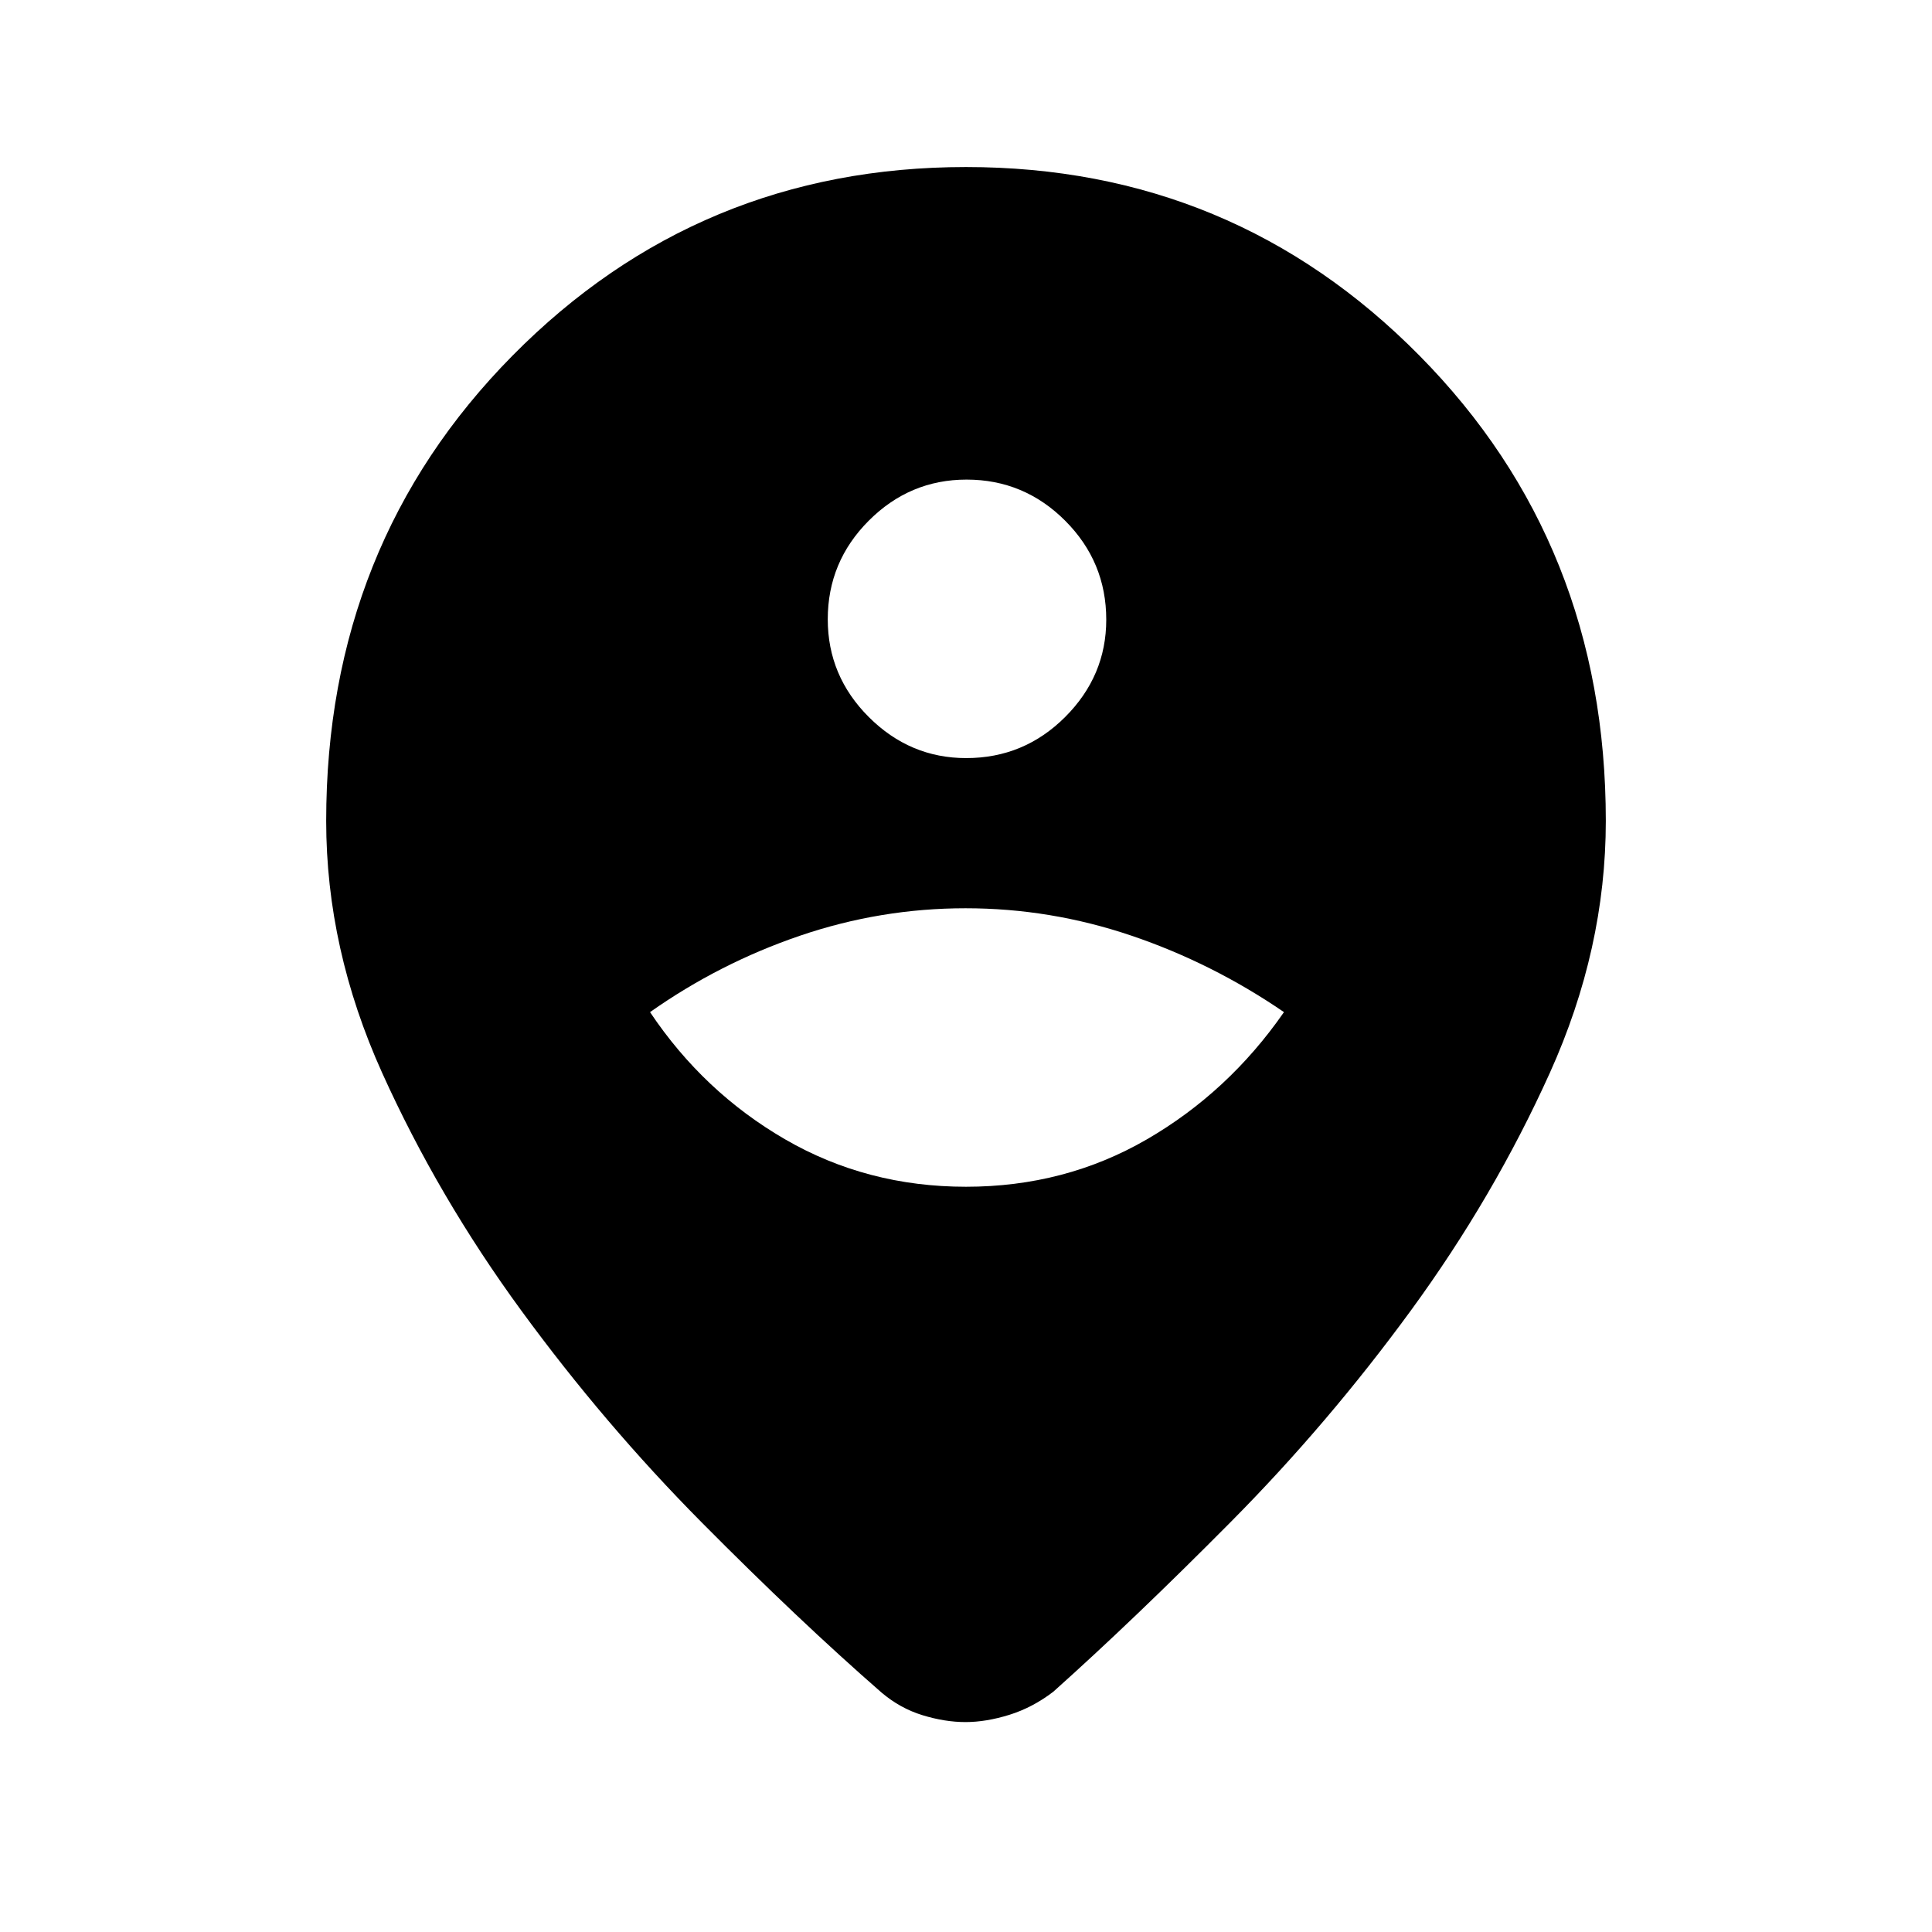 <svg xmlns="http://www.w3.org/2000/svg" height="48" viewBox="0 -960 960 960" width="48"><path d="M479.75-104.31q-10.21 0-21.37-3.42Q447.23-111.16 438-119q-41-35.77-89.31-84.5-48.31-48.72-89.65-105.27-41.35-56.54-69.15-118.13-27.81-61.59-27.81-125.18 0-137.46 92.57-231.19Q347.23-877 480-877q132.77 0 225.35 93.73 92.57 93.73 92.57 231.19 0 63.59-27.81 125.18-27.8 61.59-68.95 117.94-41.16 56.35-89.47 105.08t-88.31 84.49q-10.23 7.85-21.82 11.47-11.6 3.61-21.81 3.61Zm.25-266q49.17 0 89.78-23.5 40.6-23.5 68.22-63.27-35.46-24.3-75.7-37.96-40.24-13.65-82.52-13.65-42.27 0-82.3 13.65-40.02 13.66-74.48 37.96 26.62 39.77 67.22 63.27 40.61 23.5 89.78 23.5Zm.09-213q28.74 0 49.17-20.41 20.43-20.42 20.43-48.37 0-28.74-20.41-49.17-20.41-20.43-49-20.43-28.2 0-48.59 20.41-20.38 20.41-20.38 49 0 28.2 20.41 48.59 20.42 20.38 48.37 20.38Z"/></svg>